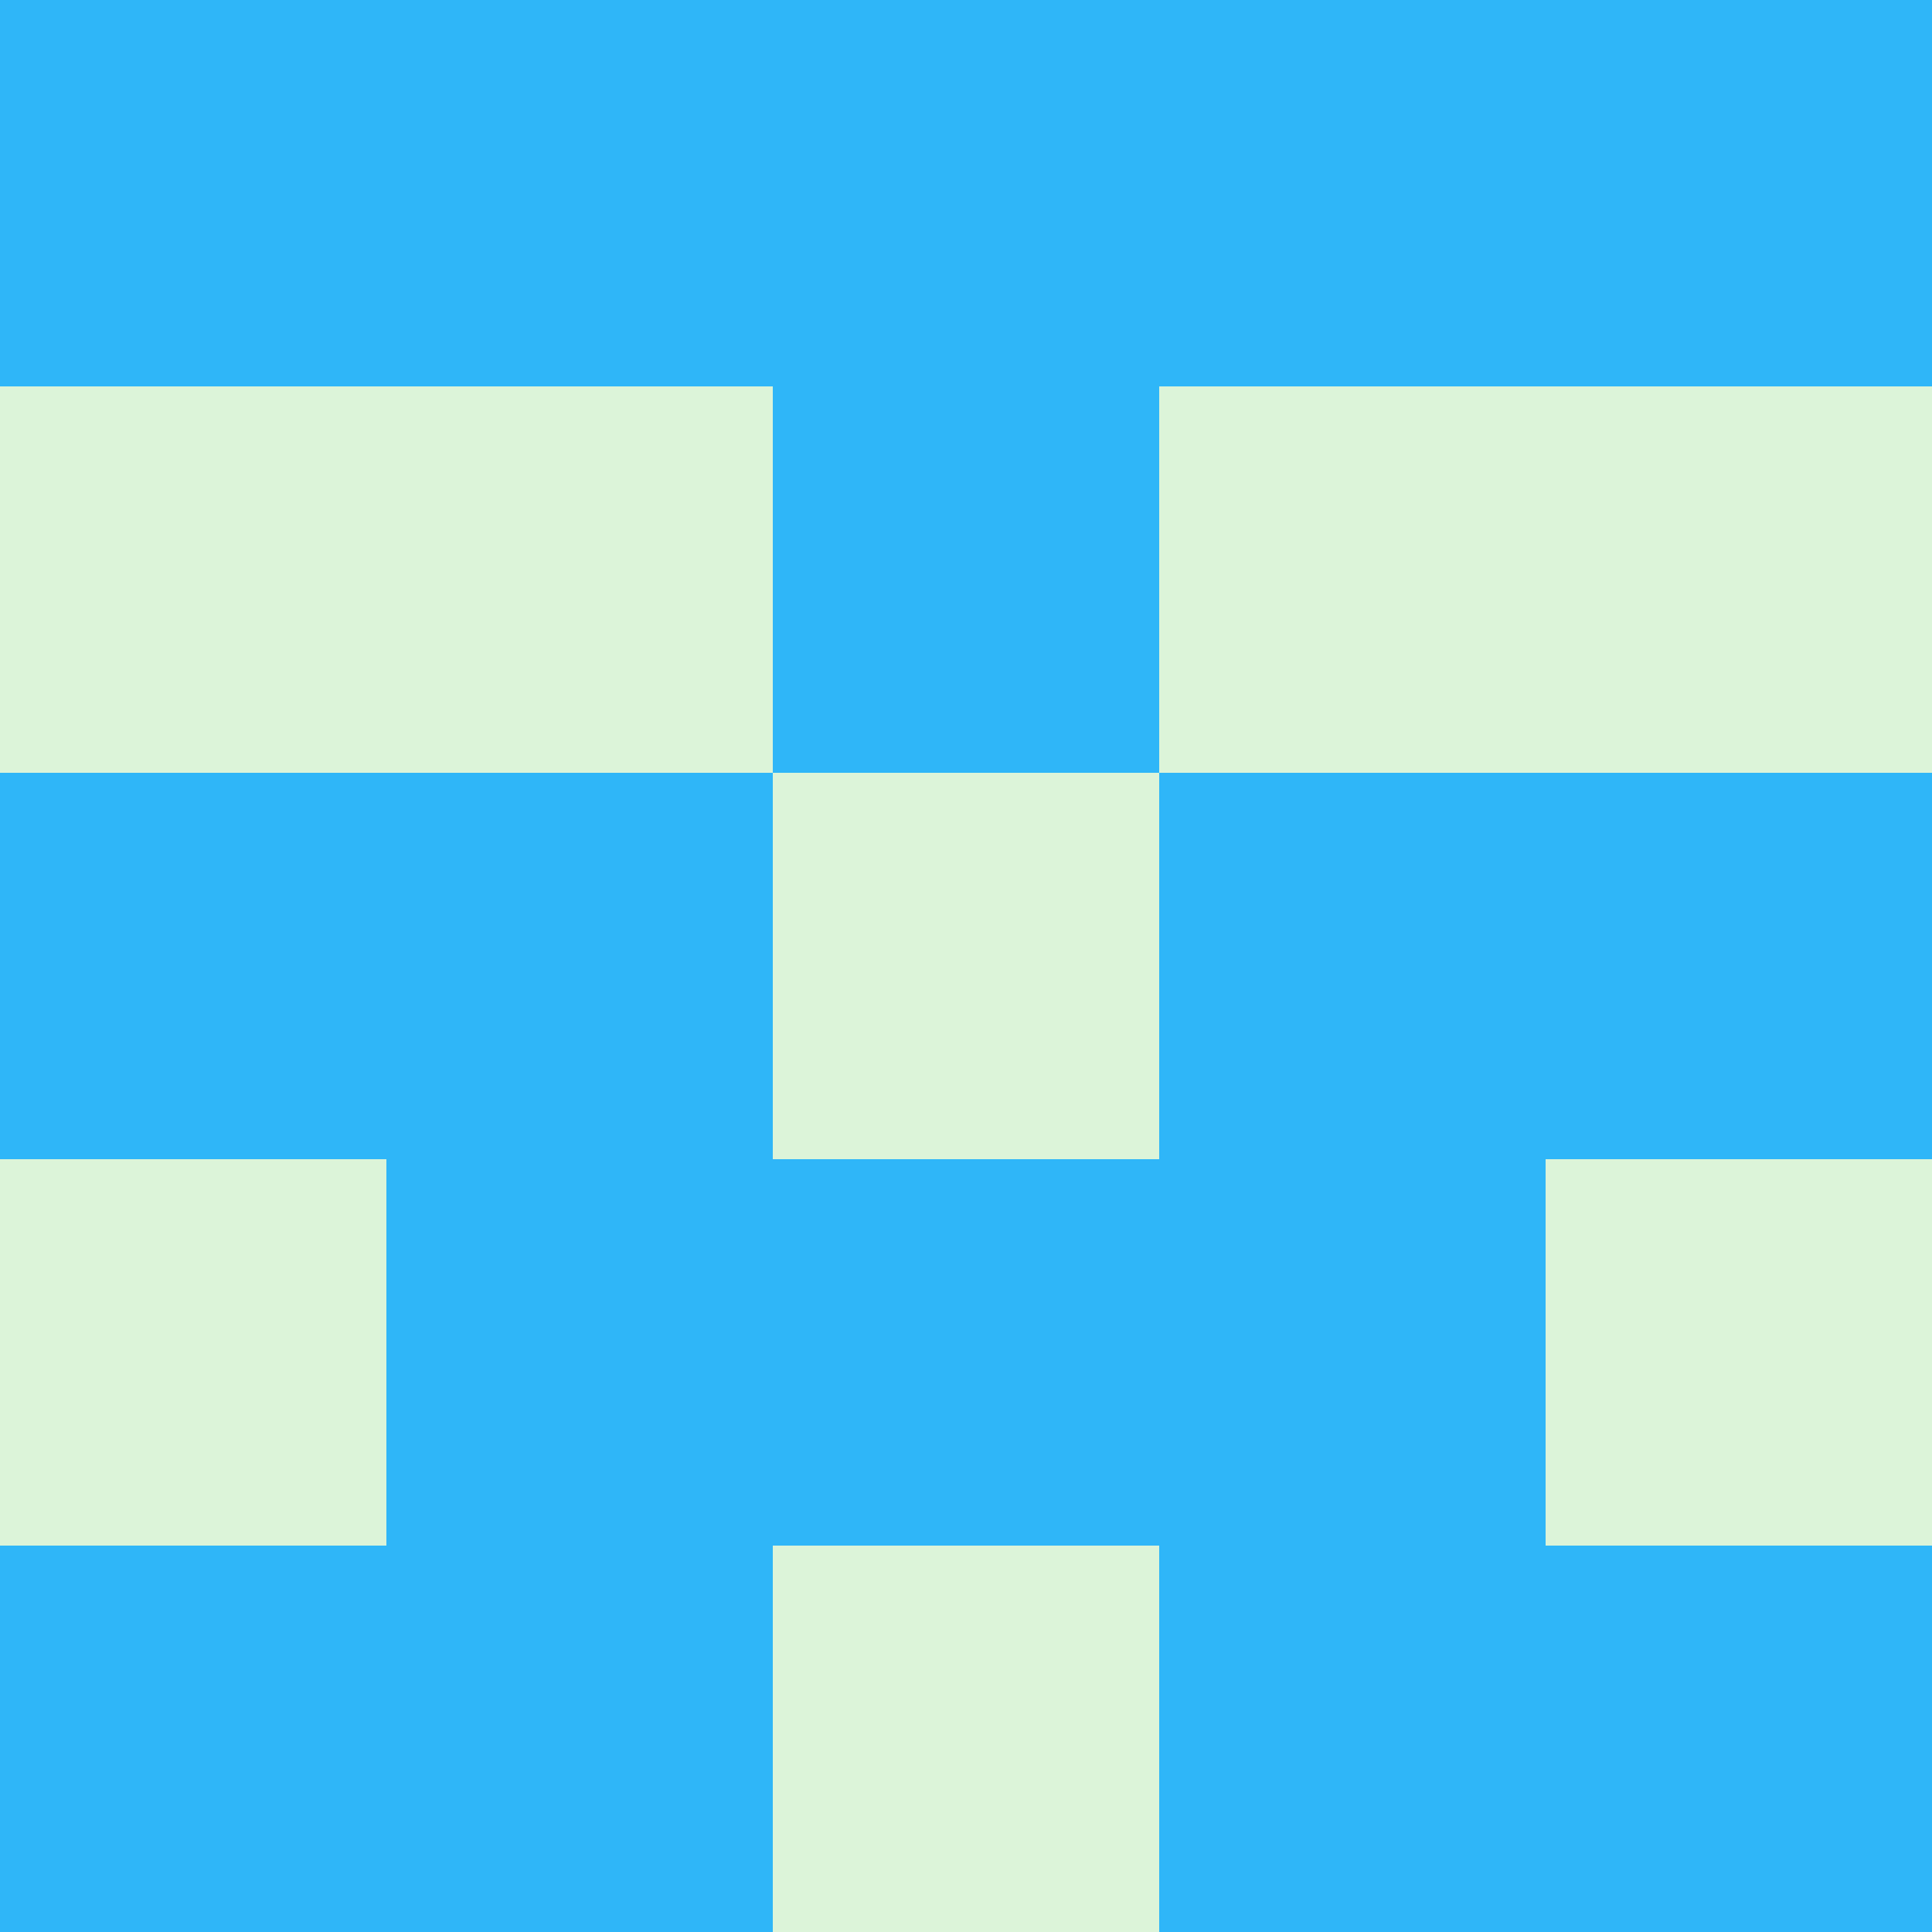 <?xml version="1.0" encoding="utf-8"?>
<!DOCTYPE svg PUBLIC "-//W3C//DTD SVG 20010904//EN"
        "http://www.w3.org/TR/2001/REC-SVG-20010904/DTD/svg10.dtd">

<svg width="400" height="400" viewBox="0 0 5 5"
    xmlns="http://www.w3.org/2000/svg"
    xmlns:xlink="http://www.w3.org/1999/xlink">
            <rect x="0" y="0" width="5" height="5" fill="#333333" stroke="none"/>
            <rect x="0" y="0" width="1" height="1" fill="#2FB6F8" />
        <rect x="0" y="1" width="1" height="1" fill="#DCF4D9" />
        <rect x="0" y="2" width="1" height="1" fill="#2FB6F8" />
        <rect x="0" y="3" width="1" height="1" fill="#DCF4D9" />
        <rect x="0" y="4" width="1" height="1" fill="#2FB6F8" />
                <rect x="1" y="0" width="1" height="1" fill="#2FB6F8" />
        <rect x="1" y="1" width="1" height="1" fill="#DCF4D9" />
        <rect x="1" y="2" width="1" height="1" fill="#2FB6F8" />
        <rect x="1" y="3" width="1" height="1" fill="#2FB6F8" />
        <rect x="1" y="4" width="1" height="1" fill="#2FB6F8" />
                <rect x="2" y="0" width="1" height="1" fill="#2FB6F8" />
        <rect x="2" y="1" width="1" height="1" fill="#2FB6F8" />
        <rect x="2" y="2" width="1" height="1" fill="#DCF4D9" />
        <rect x="2" y="3" width="1" height="1" fill="#2FB6F8" />
        <rect x="2" y="4" width="1" height="1" fill="#DCF4D9" />
                <rect x="3" y="0" width="1" height="1" fill="#2FB6F8" />
        <rect x="3" y="1" width="1" height="1" fill="#DCF4D9" />
        <rect x="3" y="2" width="1" height="1" fill="#2FB6F8" />
        <rect x="3" y="3" width="1" height="1" fill="#2FB6F8" />
        <rect x="3" y="4" width="1" height="1" fill="#2FB6F8" />
                <rect x="4" y="0" width="1" height="1" fill="#2FB6F8" />
        <rect x="4" y="1" width="1" height="1" fill="#DCF4D9" />
        <rect x="4" y="2" width="1" height="1" fill="#2FB6F8" />
        <rect x="4" y="3" width="1" height="1" fill="#DCF4D9" />
        <rect x="4" y="4" width="1" height="1" fill="#2FB6F8" />
        
</svg>


